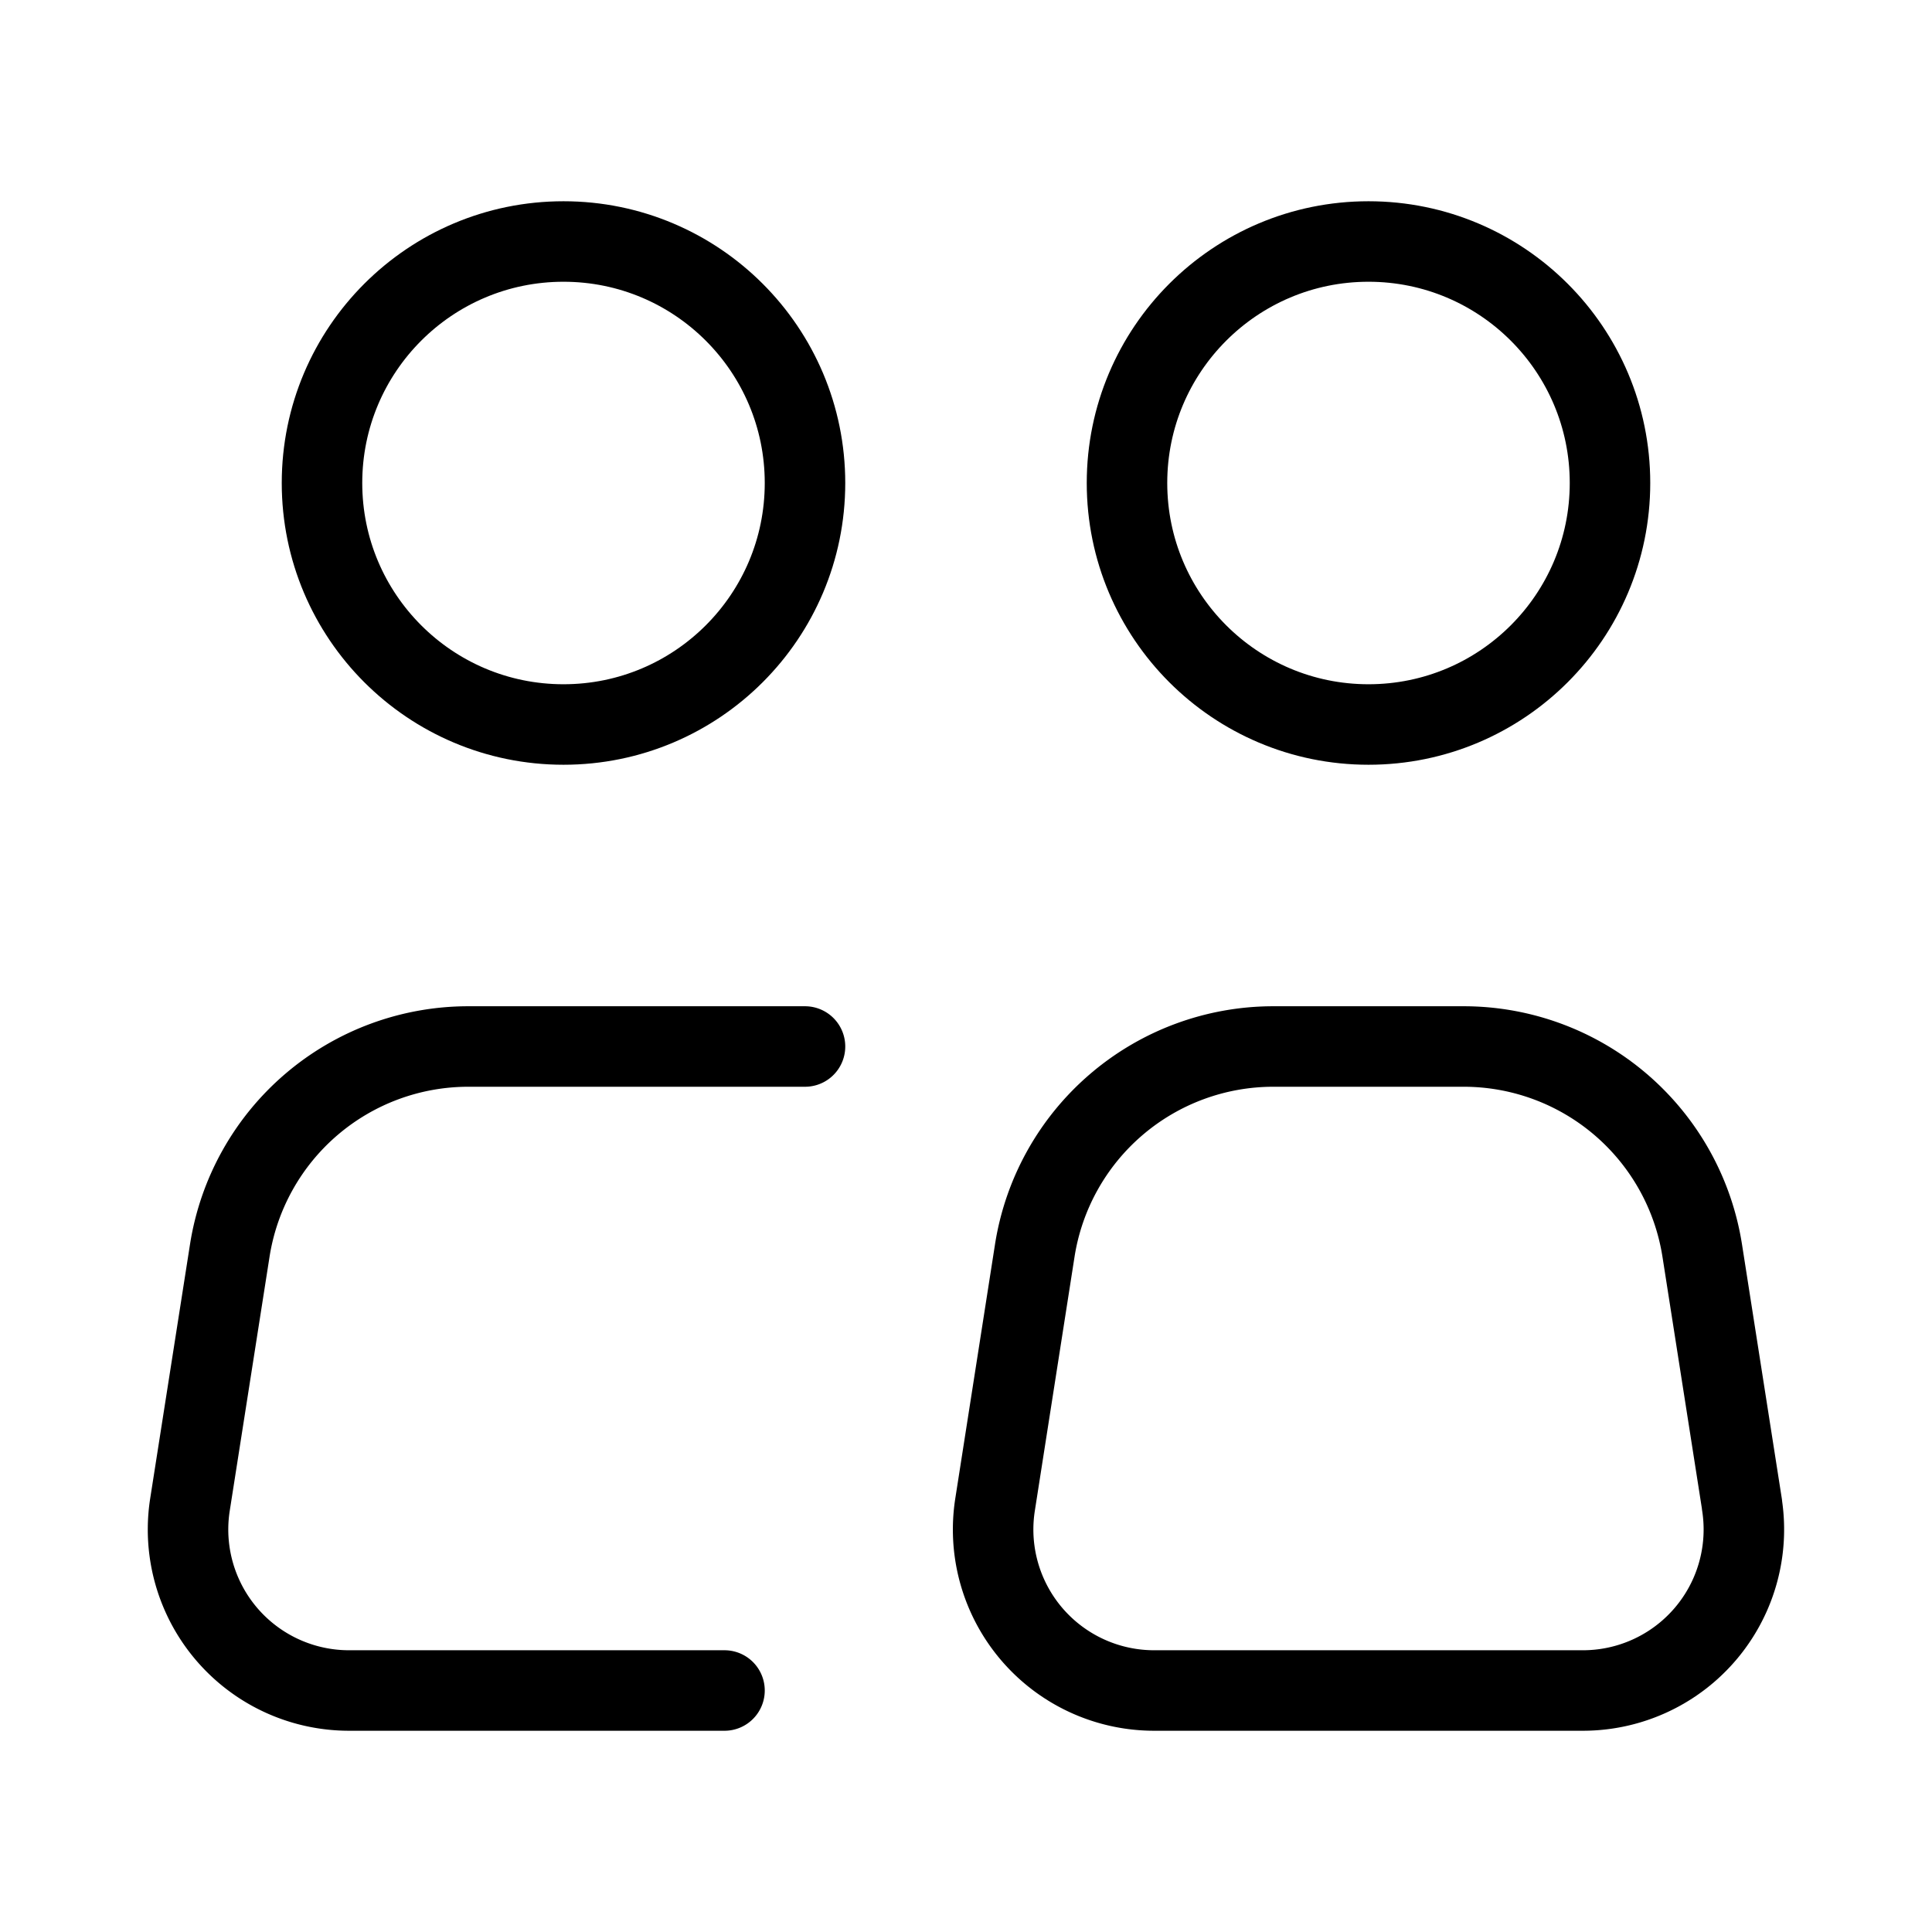 <svg xmlns="http://www.w3.org/2000/svg" viewBox="0 0 24 24" fill="none" stroke="currentColor" stroke-width="1" stroke-linecap="round" stroke-linejoin="round"><circle cx="7" cy="6" r="3"/><path d="M10 13H5.818a3 3 0 0 0-2.964 2.537L2.36 18.69A2 2 0 0 0 4.337 21H9"/><path d="M21.64 18.691l-.494-3.154A3 3 0 0 0 18.182 13h-2.364a3 3 0 0 0-2.964 2.537l-.493 3.154A2 2 0 0 0 14.337 21h5.326a2 2 0 0 0 1.976-2.309z"/><circle cx="17" cy="6" r="3"/></svg>